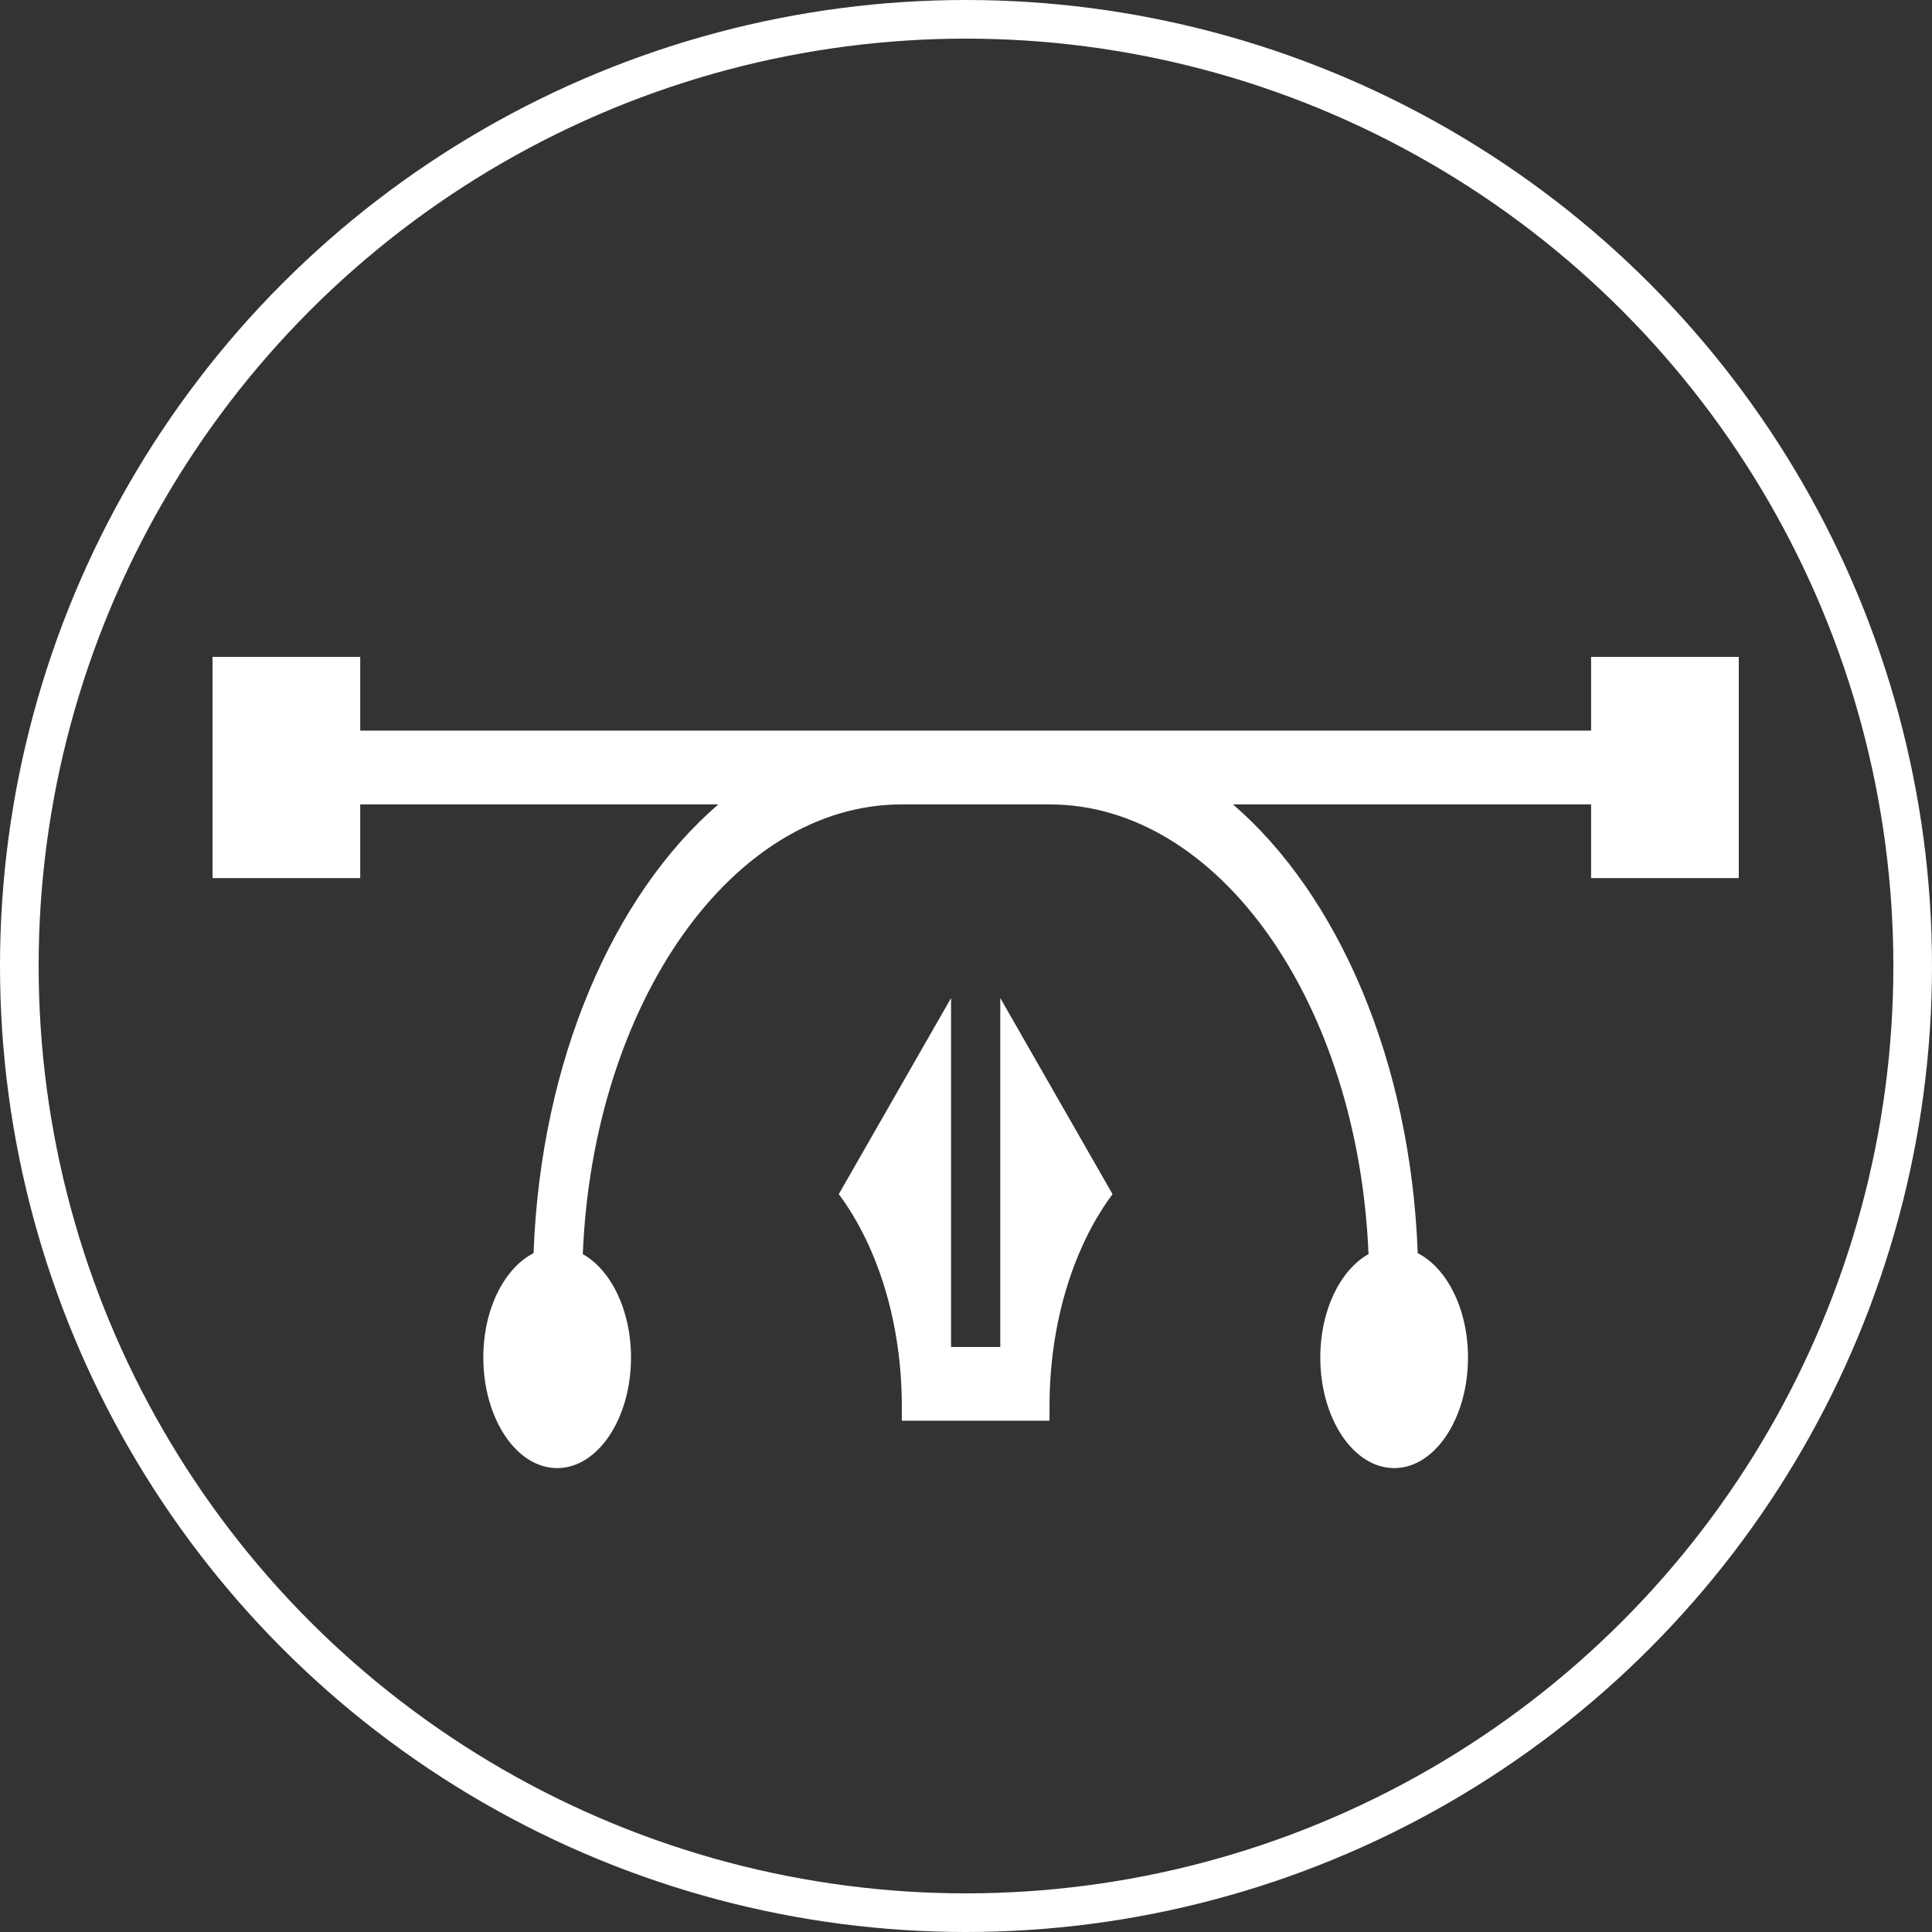 <svg width="100" height="100" viewBox="0 0 100 100" fill="none" xmlns="http://www.w3.org/2000/svg">
<rect x="0" y="0" width="100" height="100" fill="#333333" stroke="none"/>
<path d="M82.355 45.451V41.634H63.817C69.265 46.331 73.017 54.923 73.381 64.864C74.889 65.632 75.983 67.75 75.983 70.263C75.983 73.42 74.268 75.989 72.161 75.989C70.053 75.989 68.338 73.42 68.338 70.263C68.338 67.807 69.382 65.724 70.834 64.913C70.302 51.947 63.11 41.636 54.322 41.636H46.677C37.889 41.636 30.698 51.948 30.165 64.913C31.617 65.725 32.661 67.807 32.661 70.263C32.661 73.42 30.946 75.989 28.838 75.989C26.731 75.989 25.016 73.42 25.016 70.263C25.016 67.75 26.11 65.632 27.617 64.864C27.983 54.924 31.733 46.332 37.181 41.634H18.645V45.451H11V34H18.645V37.817H82.355V34H90V45.451H82.355Z" fill="white"/>
<path d="M57.584 61.808C55.521 64.589 54.323 68.557 54.323 72.782V73.536H46.678V72.782C46.678 68.554 45.48 64.587 43.416 61.808L49.226 51.659V69.719H51.774V51.659L57.584 61.808Z" fill="white"/>
<circle cx="50" cy="50" r="49" stroke="white" stroke-width="2"/>
</svg>
